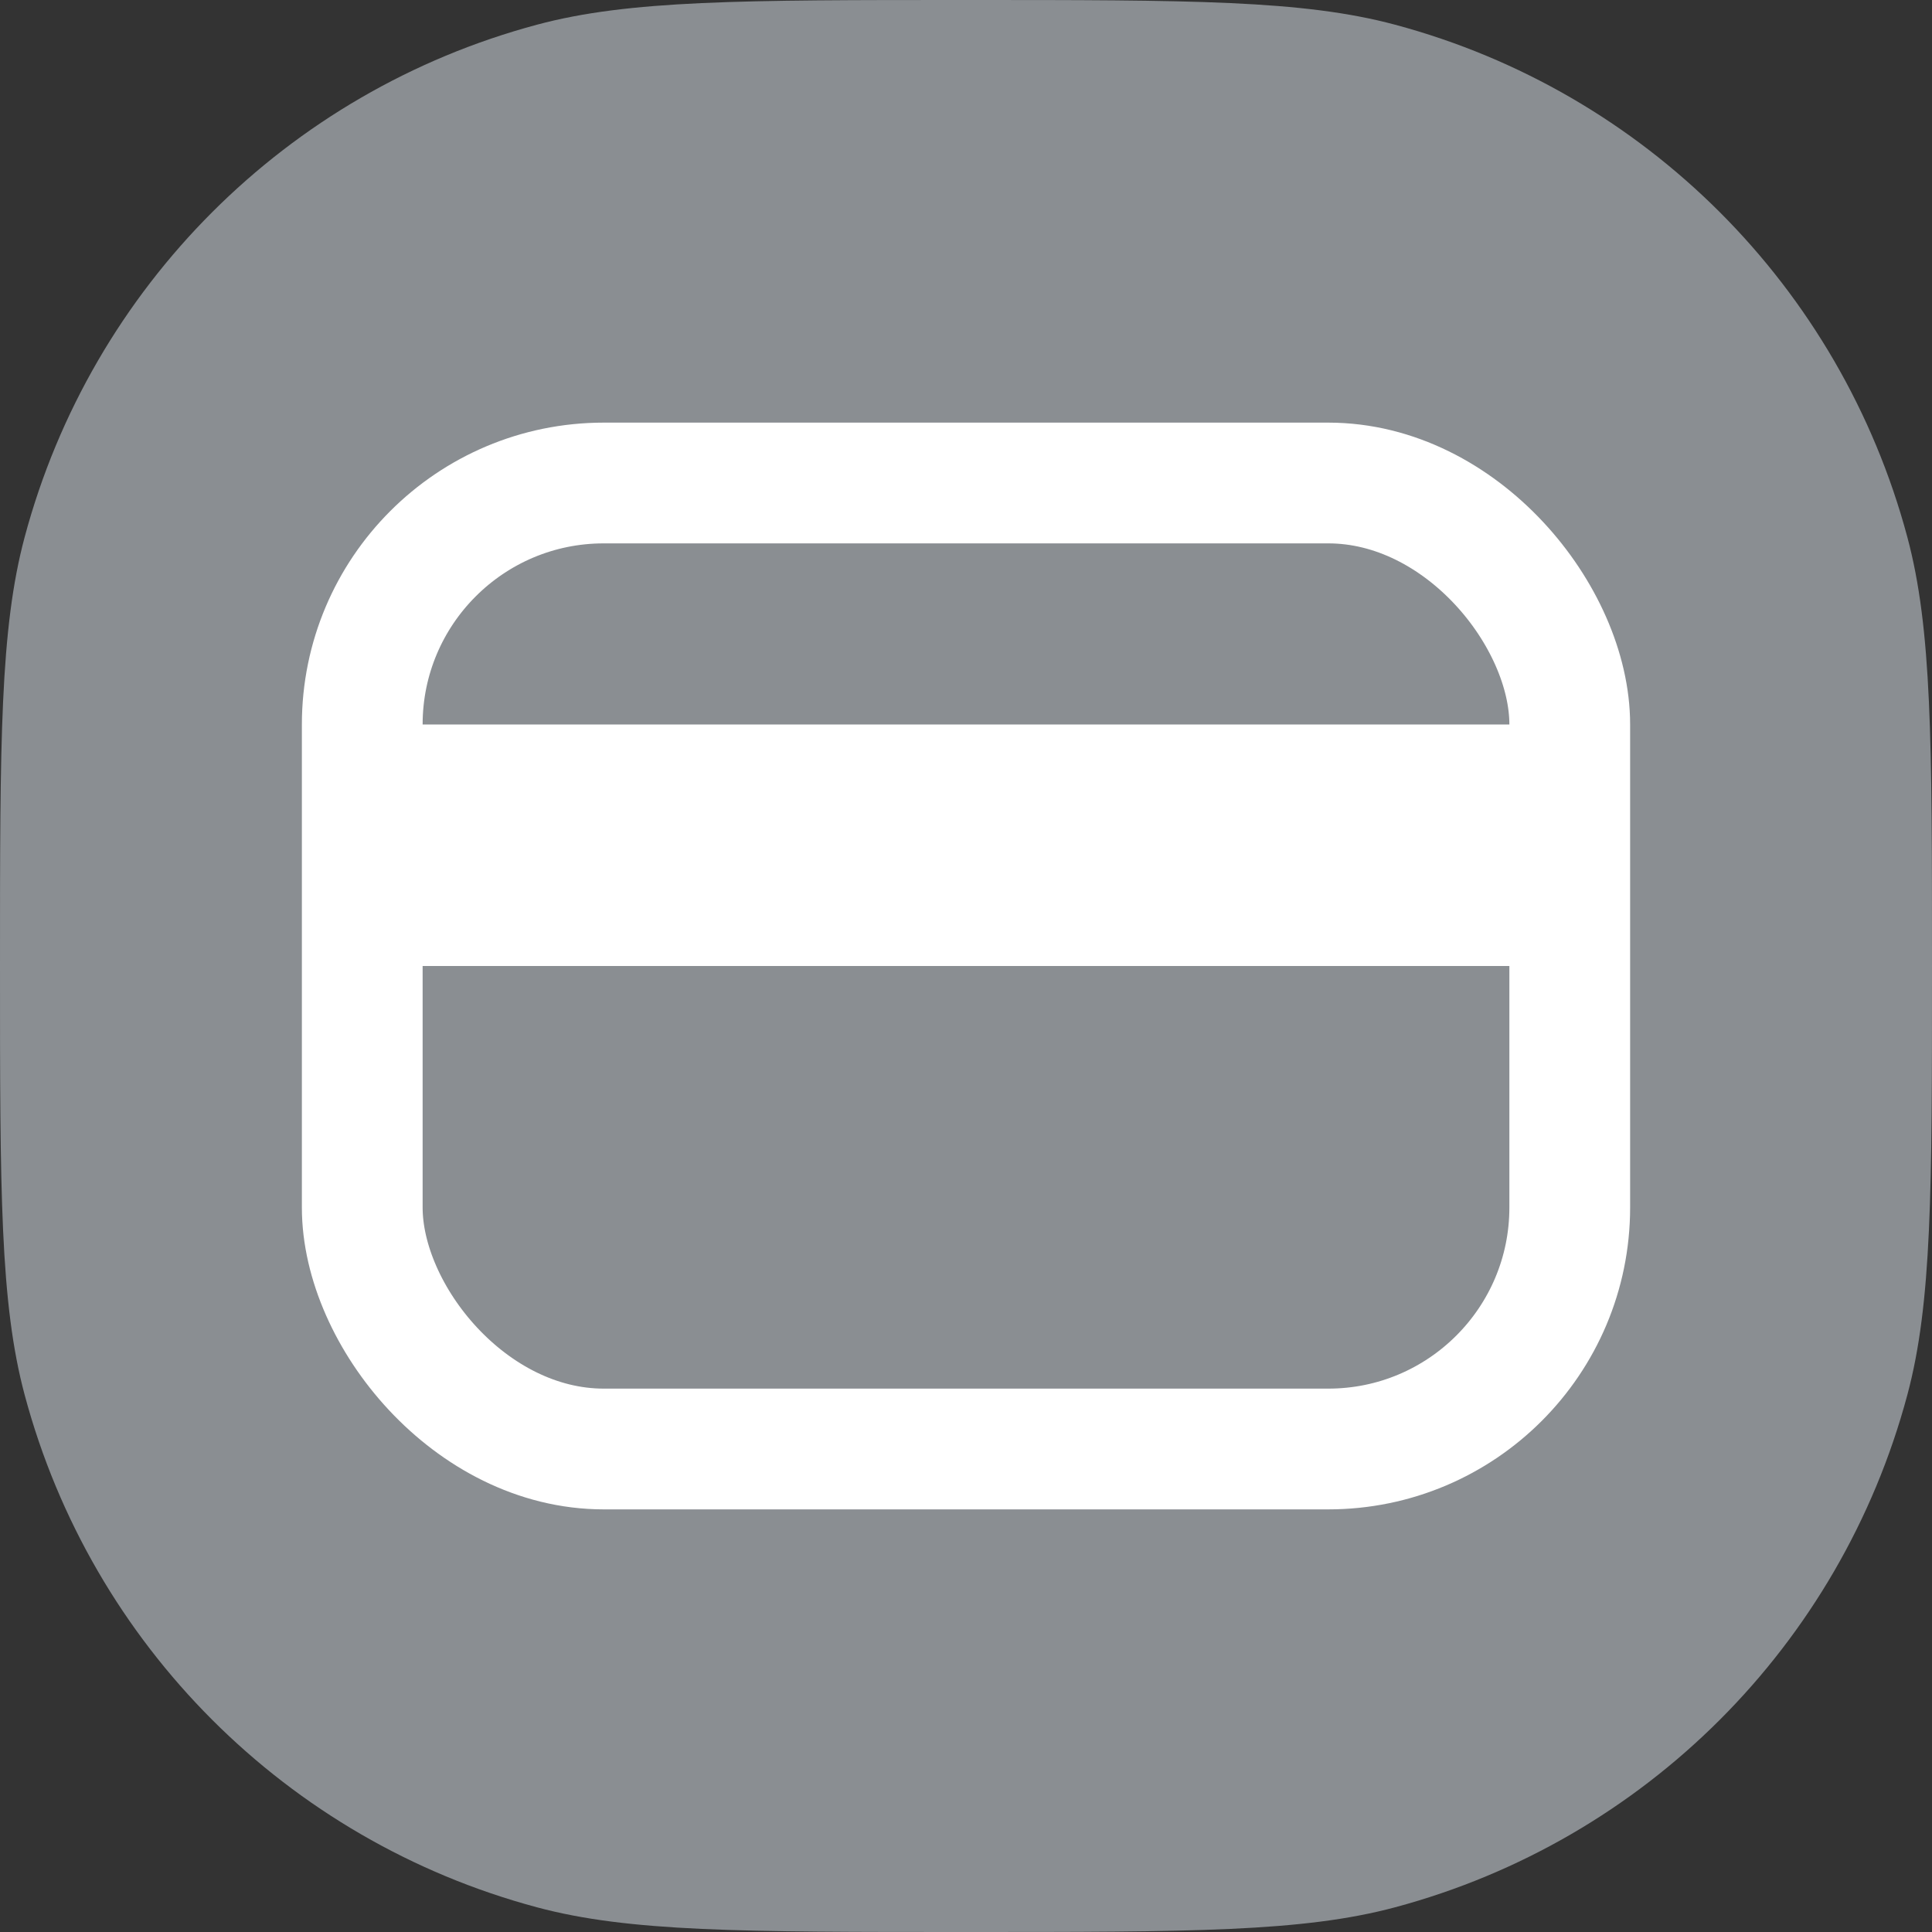 <svg width="32" height="32" viewBox="0 0 32 32" fill="none" xmlns="http://www.w3.org/2000/svg">
<rect x="0" y="0" width="32" height="32" fill="#333333" stroke="none"/>
<path d="M0 16C0 12.28 0 10.42 0.409 8.894C1.518 4.753 4.753 1.518 8.894 0.409C10.42 0 12.28 0 16 0C19.72 0 21.58 0 23.106 0.409C27.247 1.518 30.482 4.753 31.591 8.894C32 10.42 32 12.28 32 16C32 19.72 32 21.58 31.591 23.106C30.482 27.247 27.247 30.482 23.106 31.591C21.58 32 19.72 32 16 32C12.28 32 10.42 32 8.894 31.591C4.753 30.482 1.518 27.247 0.409 23.106C0 21.58 0 19.72 0 16Z" fill="#8A8E92"/>
<rect x="6" y="8" width="20" height="16" rx="4" stroke="white" stroke-width="2"/>
<path d="M6 14H26" stroke="white" stroke-width="4"/>
</svg>

